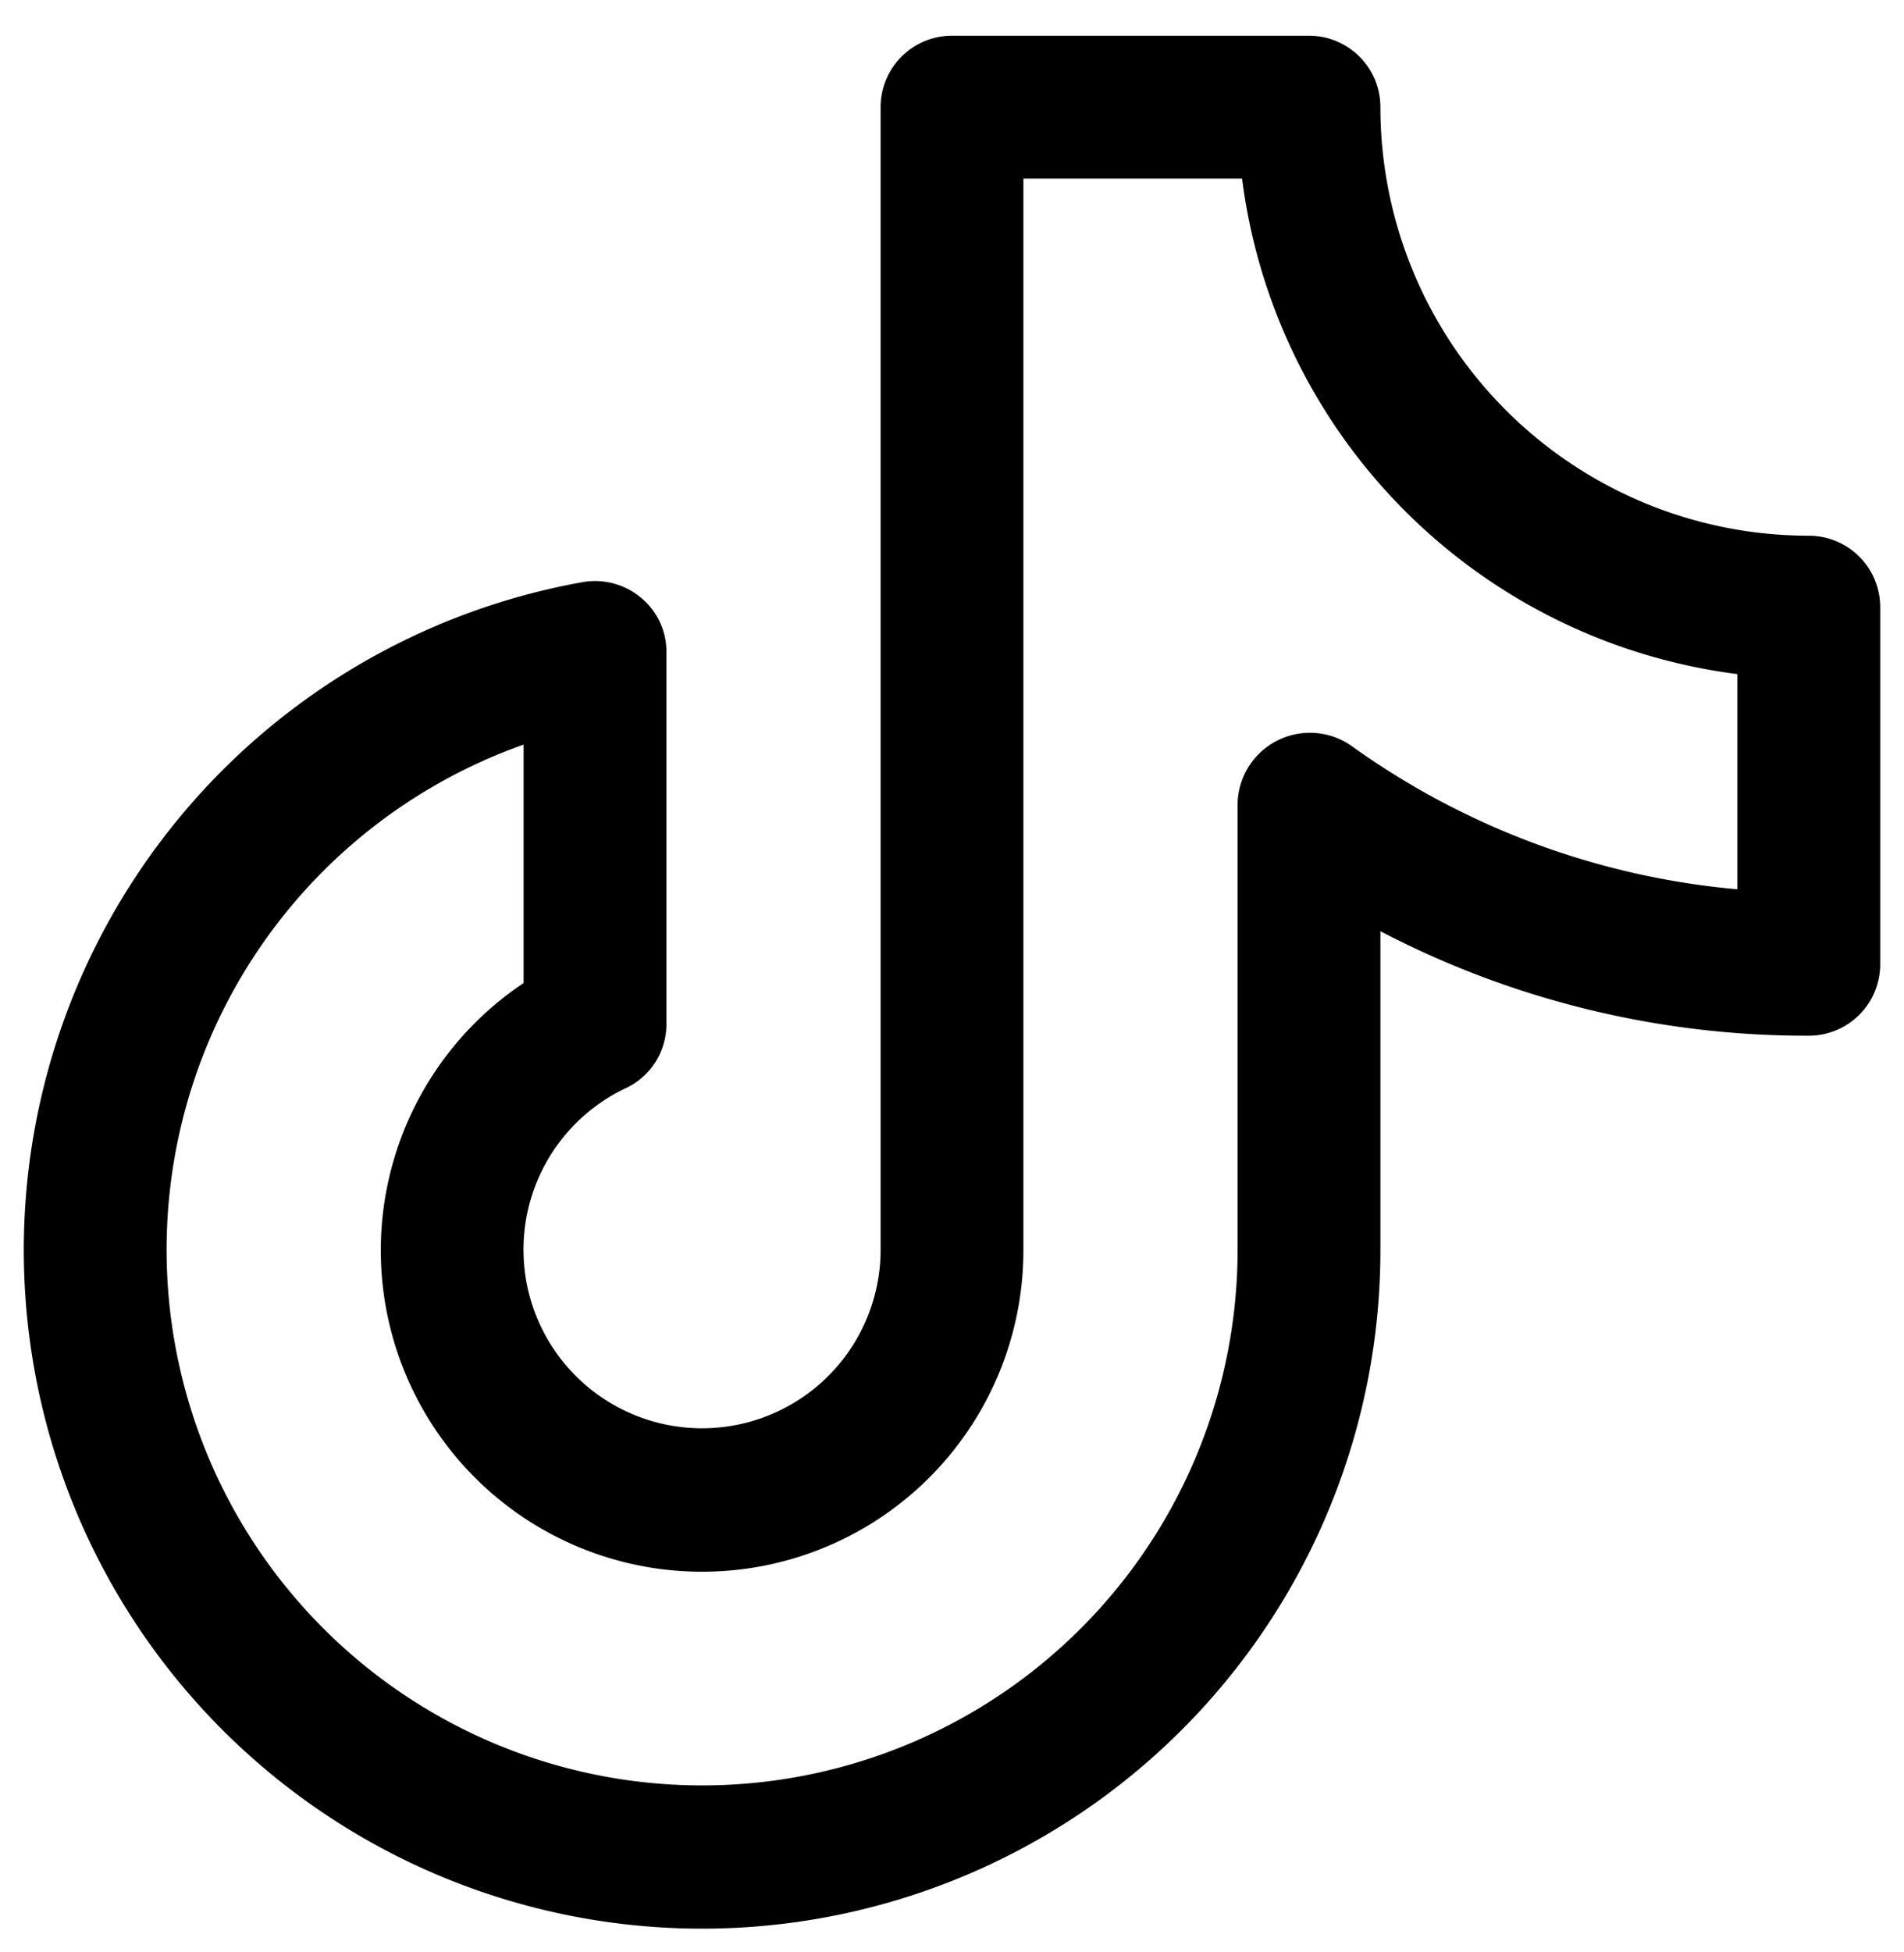 <svg width="40" height="41" fill="none" xmlns="http://www.w3.org/2000/svg"><path d="M38 11.25a9 9 0 0 1-9-9 1.5 1.5 0 0 0-1.5-1.5H20a1.5 1.5 0 0 0-1.5 1.5v24a3.751 3.751 0 1 1-5.363-3.394 1.48 1.48 0 0 0 .863-1.35v-7.8a1.463 1.463 0 0 0-.544-1.162 1.5 1.5 0 0 0-1.218-.319A14.25 14.25 0 1 0 29 26.25v-6.694a19.35 19.35 0 0 0 9 2.194 1.5 1.5 0 0 0 1.5-1.5v-7.5a1.5 1.5 0 0 0-1.5-1.5Zm-1.5 7.425a16.388 16.388 0 0 1-8.119-3.019A1.52 1.52 0 0 0 26 16.875v9.375a11.25 11.25 0 1 1-15-10.613v5.007a6.75 6.75 0 1 0 10.5 5.606V3.75h4.594A12.019 12.019 0 0 0 36.5 14.156v4.519Z" fill="#000"/></svg>